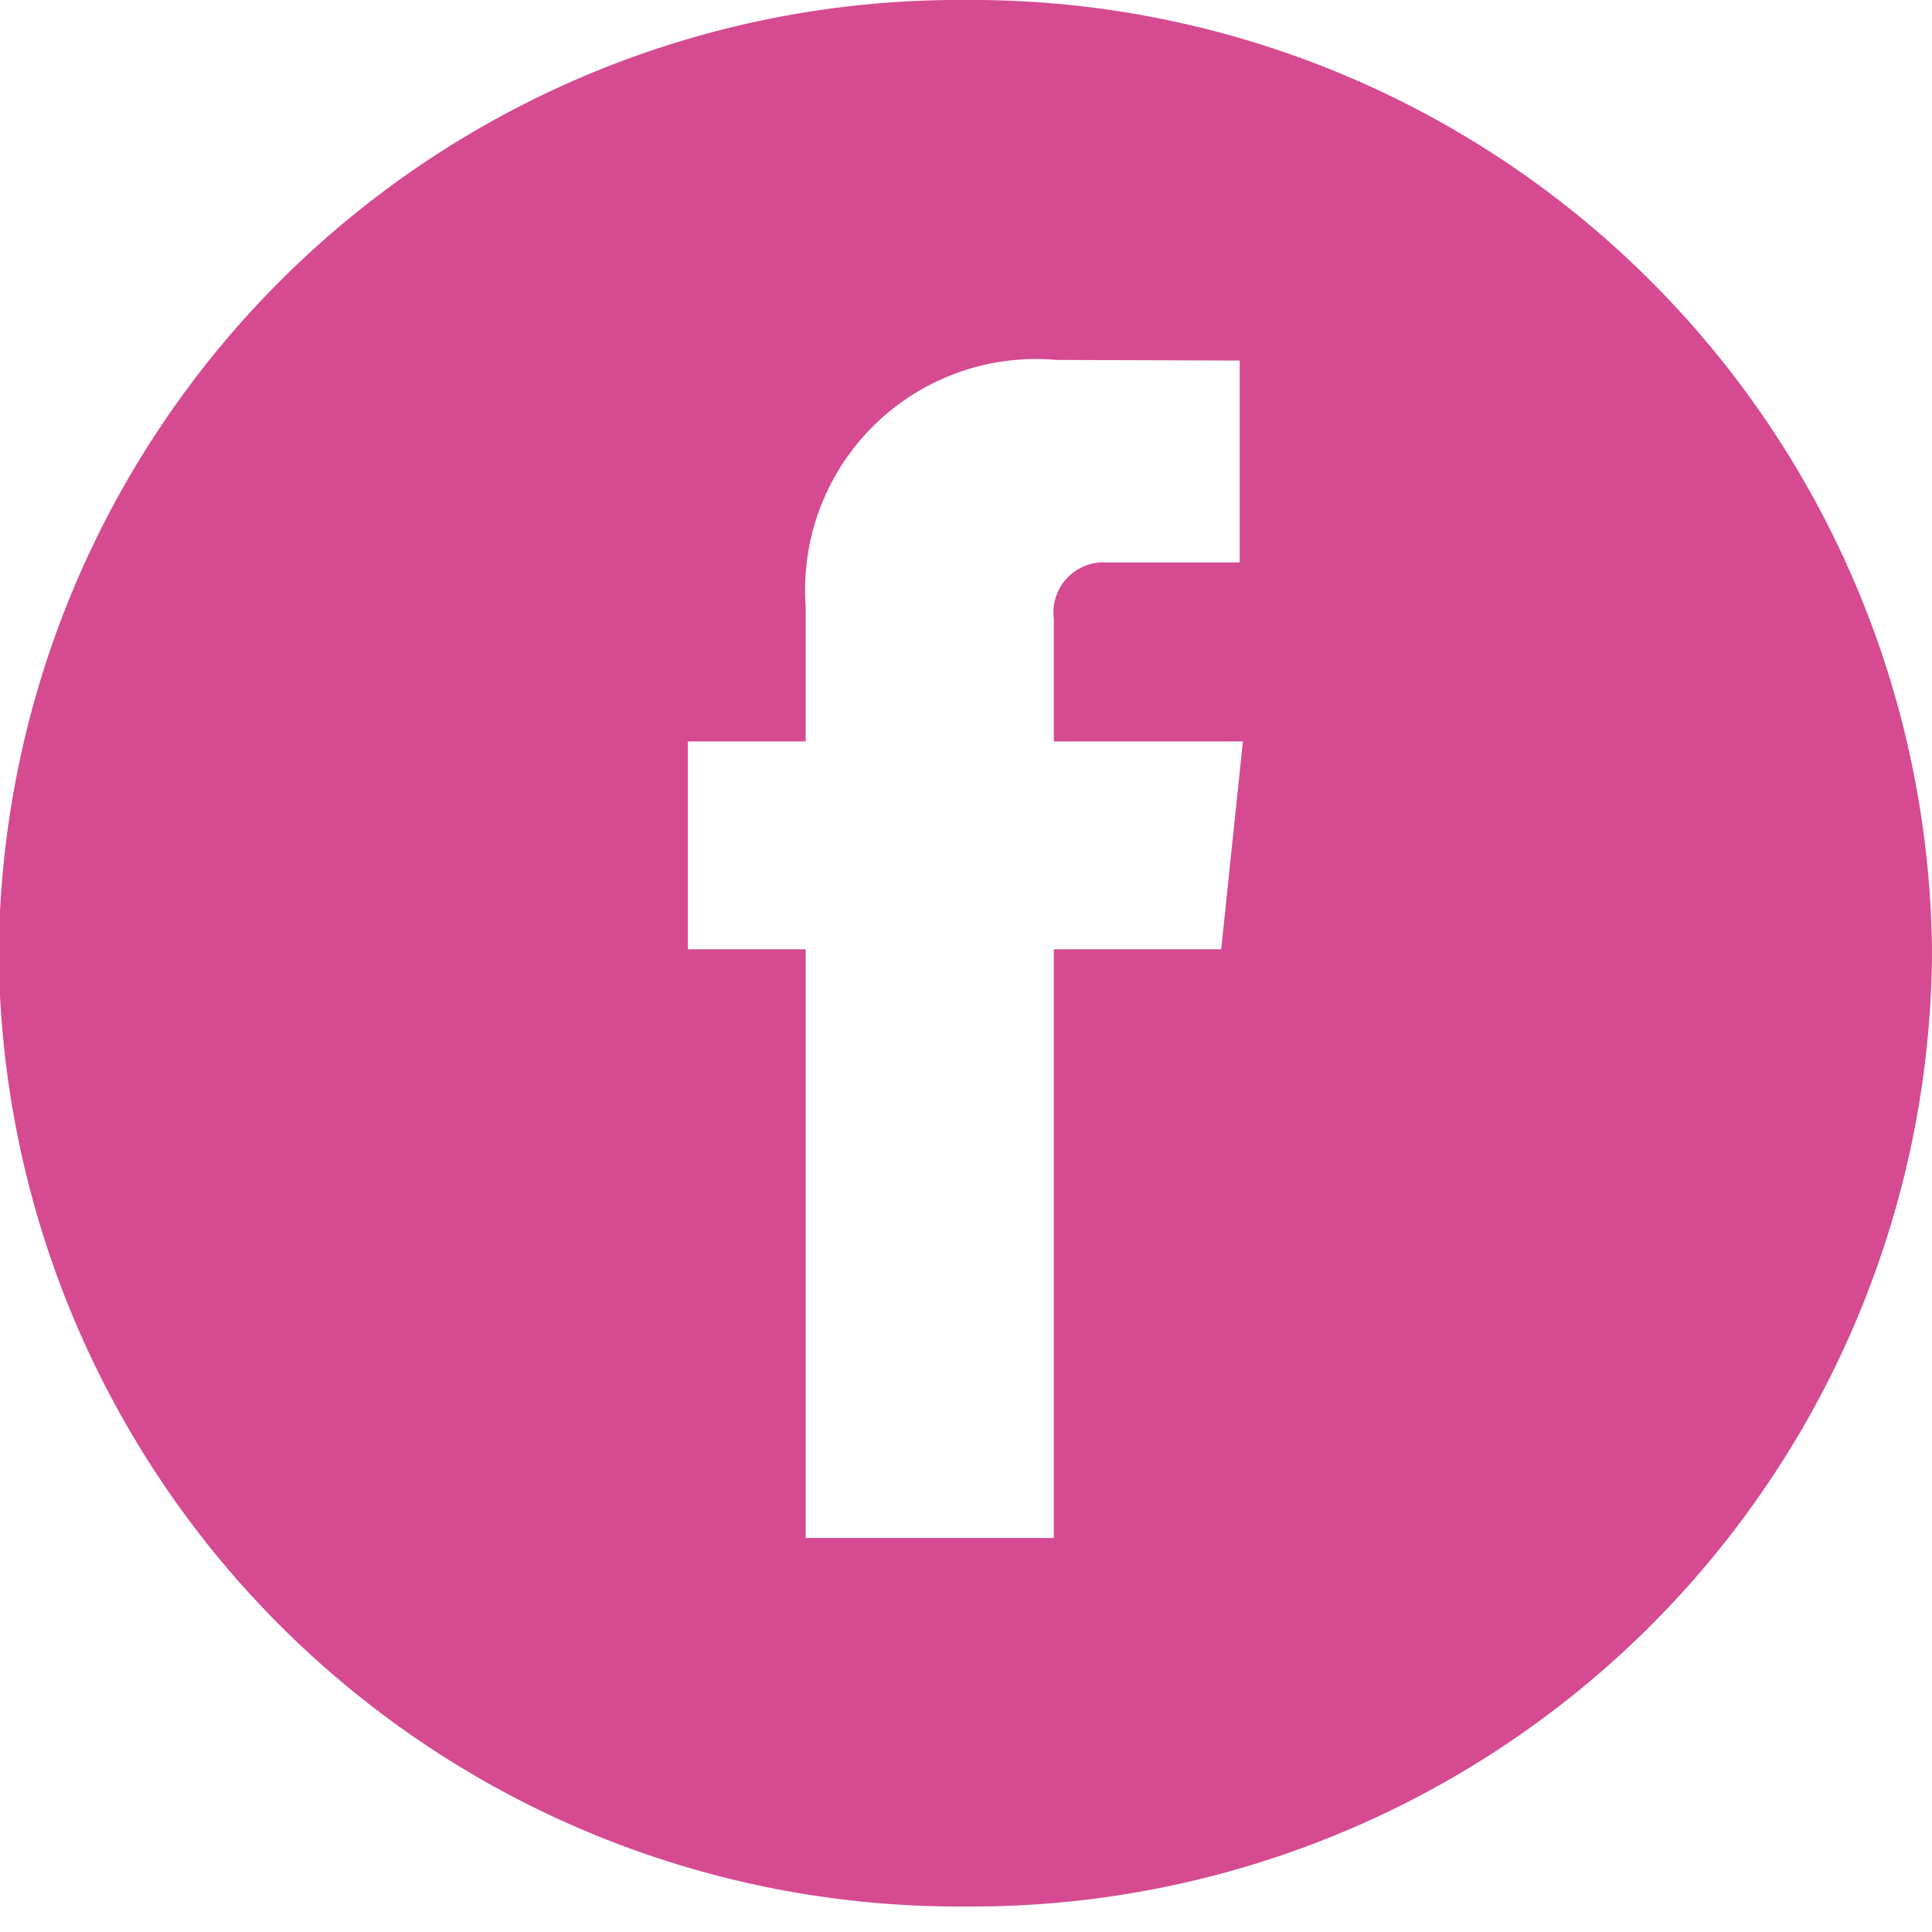 <svg xmlns="http://www.w3.org/2000/svg" width="24" height="24" viewBox="0 0 24 24">
<defs>
    <style>
      .cls-1 {
        fill: #d54a91;
        fill-rule: evenodd;
      }
    </style>
  </defs>
  <path id="fb" class="cls-1" d="M11.992,0A11.926,11.926,0,0,0-.015,11.842,11.924,11.924,0,0,0,11.992,23.683,11.924,11.924,0,0,0,24,11.842,11.926,11.926,0,0,0,11.992,0ZM15.17,11.792H13.091v7.313H10.009V11.792H8.544V9.21h1.465V7.538a2.867,2.867,0,0,1,3.11-3.067L15.4,4.479V6.987H13.744a0.622,0.622,0,0,0-.653.7V9.21H15.44Z"/>
</svg>
